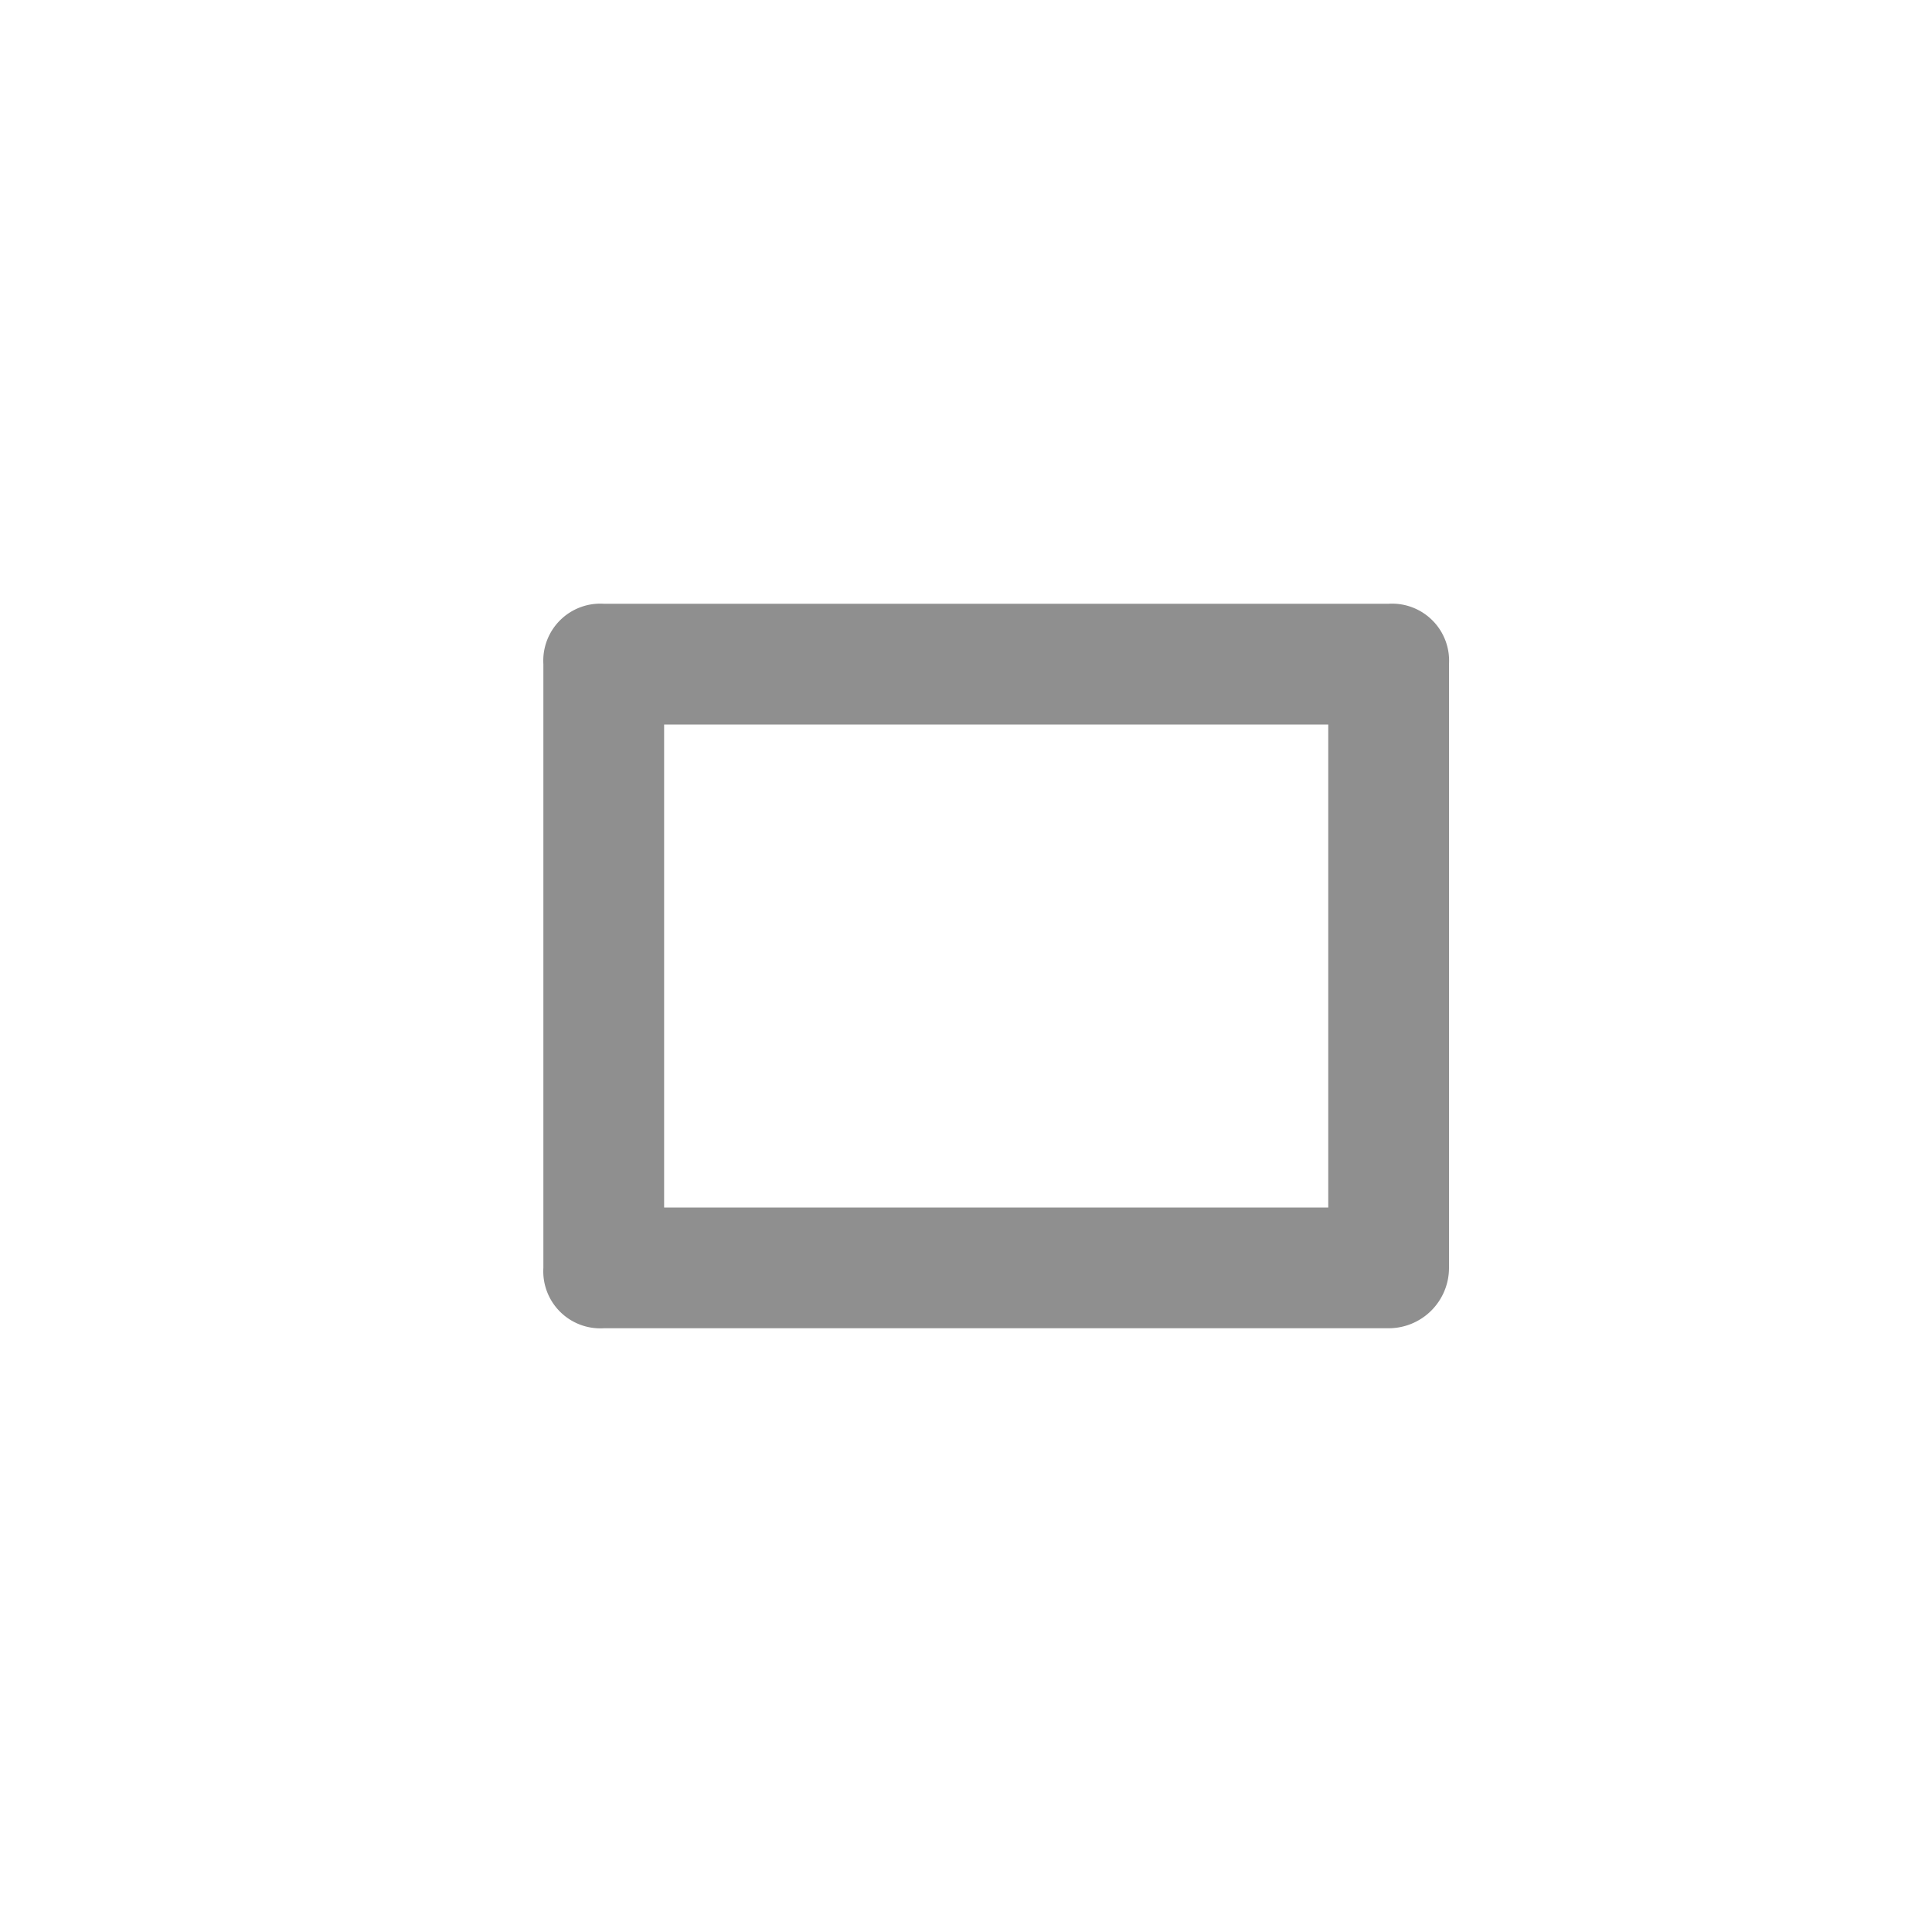 <svg xmlns="http://www.w3.org/2000/svg" viewBox="0 0 32 32">
  <defs>
    <style>
      .cls-1 {
        fill: #8f8f8f;
      }

      .cls-2 {
        fill: none;
      }
    </style>
  </defs>
  <g id="矩形" transform="translate(-494 -20)">
    <g id="组_22" data-name="组 22" transform="translate(433.6 29.3)">
      <path id="路径_39" data-name="路径 39" class="cls-1" d="M83.4,12.7h-13a.945.945,0,0,1-1-1V1.7a.945.945,0,0,1,1-1h13a.945.945,0,0,1,1,1v10A1,1,0,0,1,83.4,12.7Zm-12-2h11v-8h-11Z"/>
    </g>
    <rect id="矩形_17" data-name="矩形 17" class="cls-2" width="32" height="32" transform="translate(494 20)"/>
  </g>
</svg>
